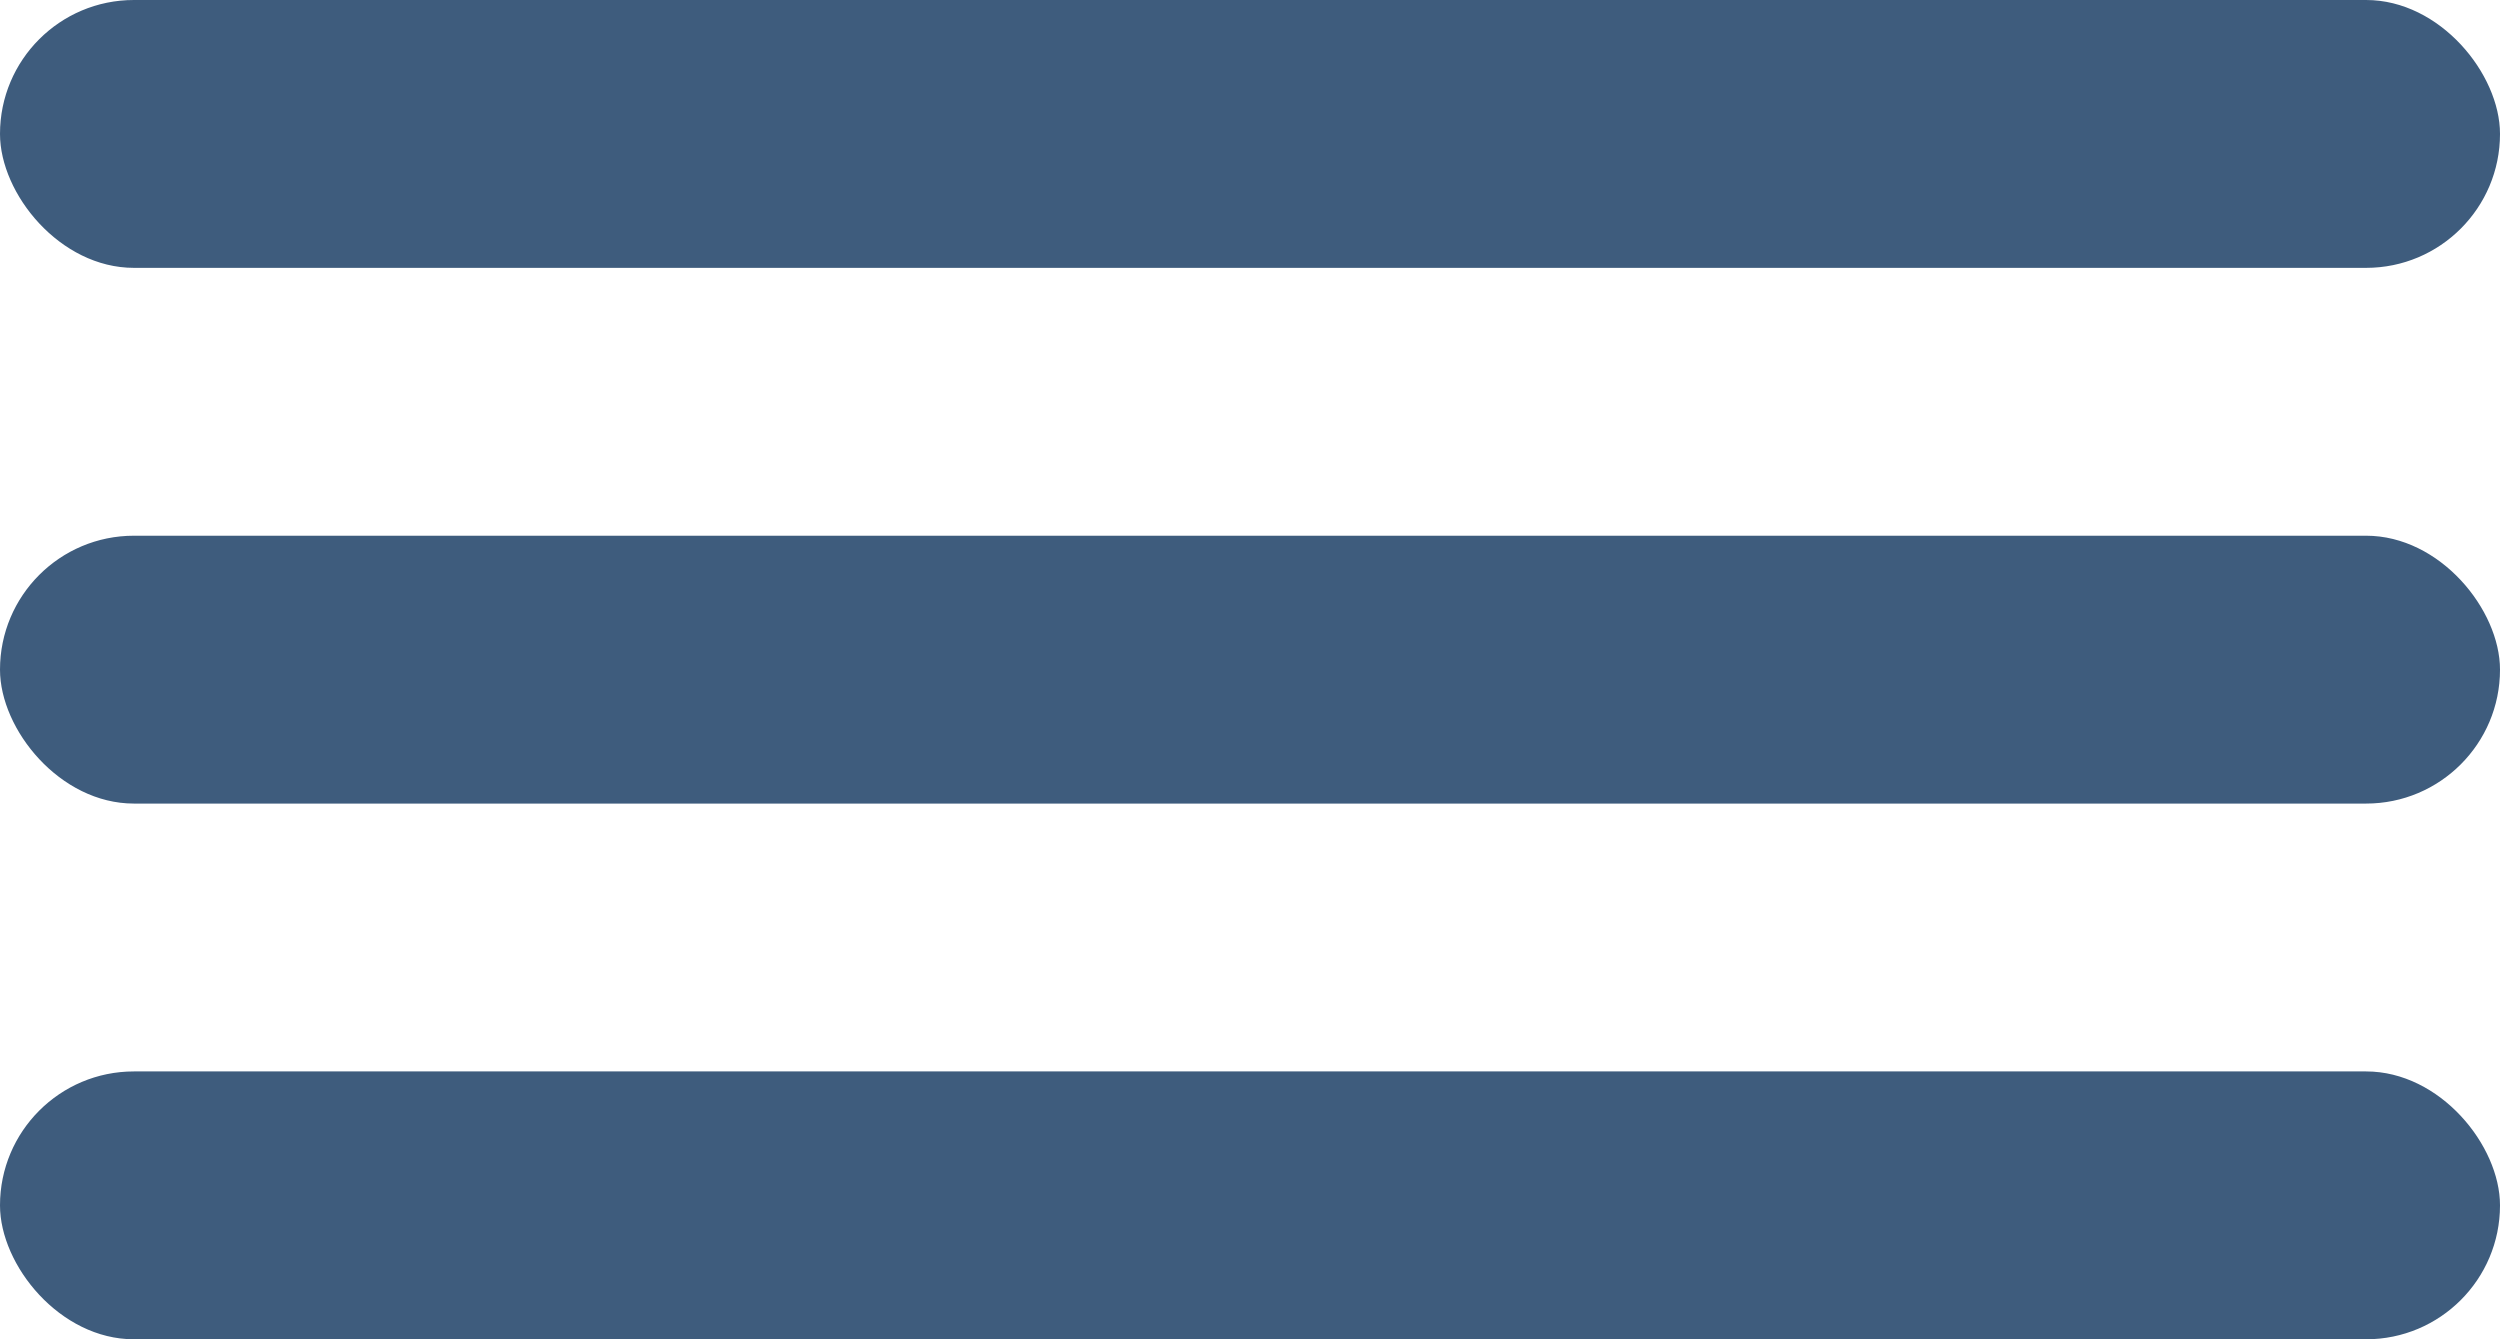 <svg xmlns="http://www.w3.org/2000/svg" width="28" height="15" viewBox="0 0 28 15"><defs><style>.a{fill:#3e5c7d;}</style></defs><g transform="translate(-301.648 -12.189)"><rect class="a" width="28" height="3" rx="1.5" transform="translate(301.648 12.189)"/><rect class="a" width="28" height="3" rx="1.5" transform="translate(301.648 18.189)"/><rect class="a" width="28" height="3" rx="1.5" transform="translate(301.648 24.189)"/></g></svg>
